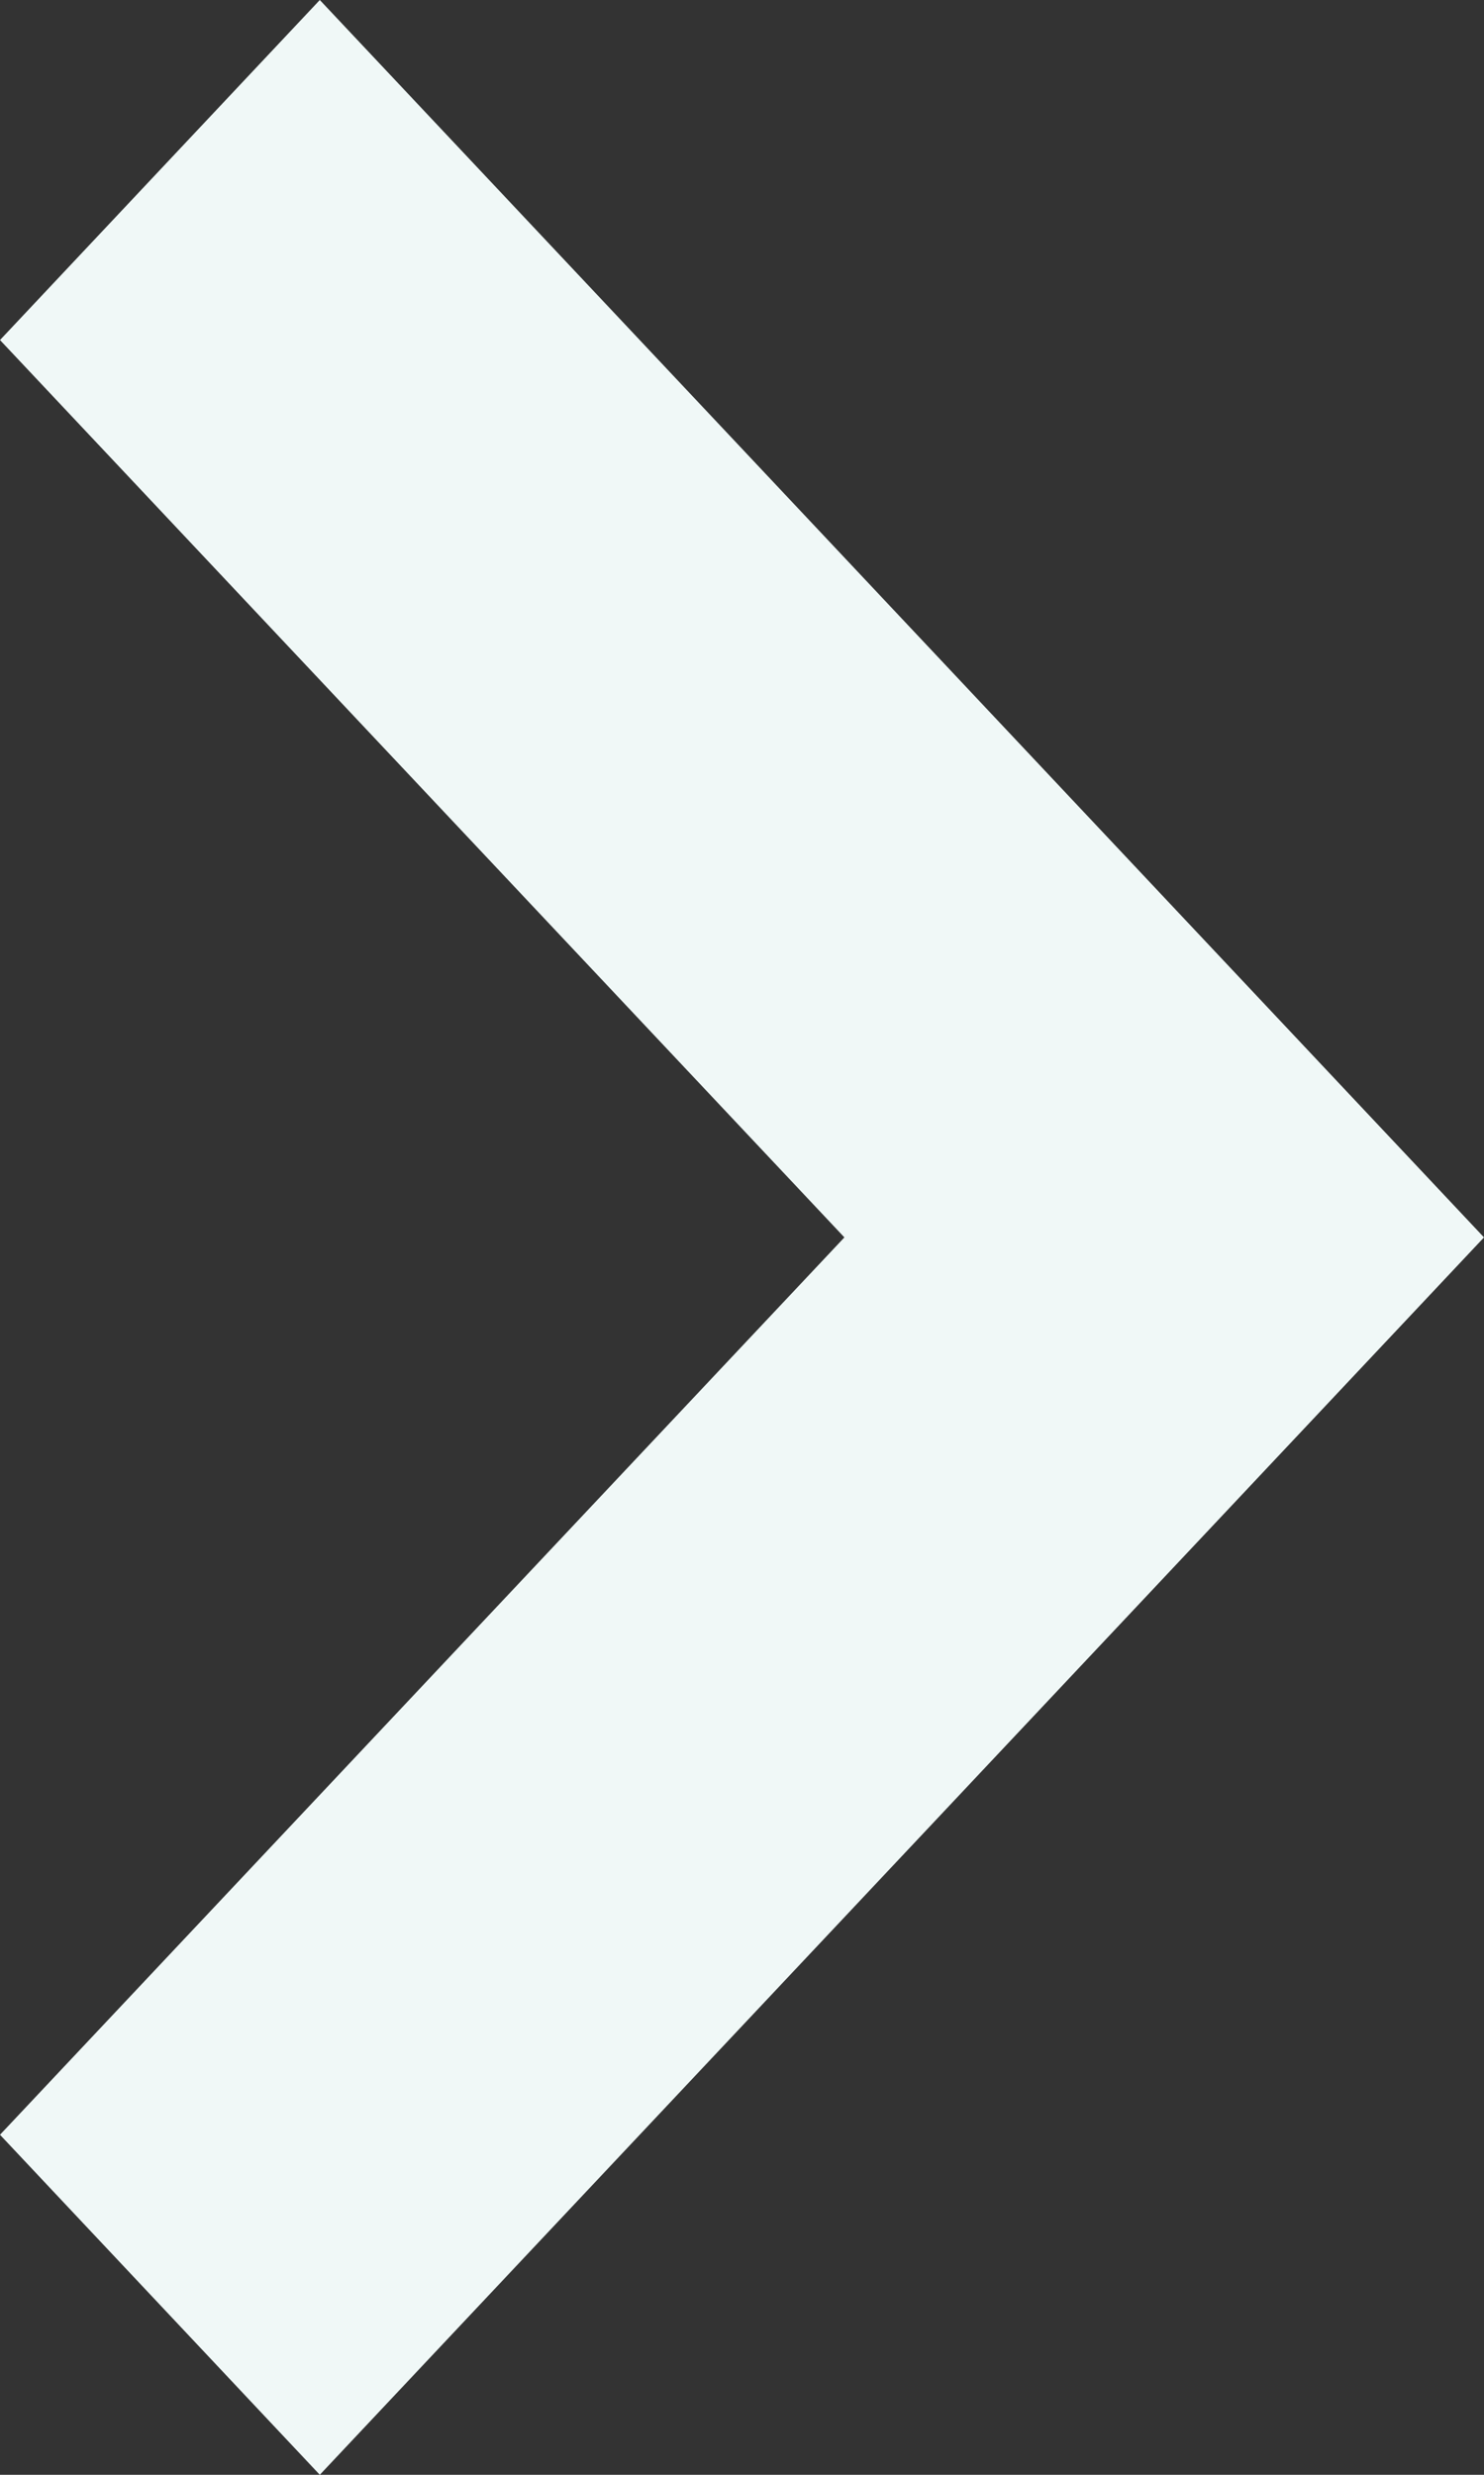 <svg width="6" height="10" viewBox="0 0 6 10" fill="none" xmlns="http://www.w3.org/2000/svg">
<rect x="0" y="0" width="6" height="10" fill="#333333" stroke="none"/>
<path d="M-3.77069e-07 1.374L3.414 5L-6.00451e-08 8.626L1.293 10L6 5L1.293 -5.65248e-08L-3.77069e-07 1.374Z" fill="#F0F8F7"/>
</svg>
